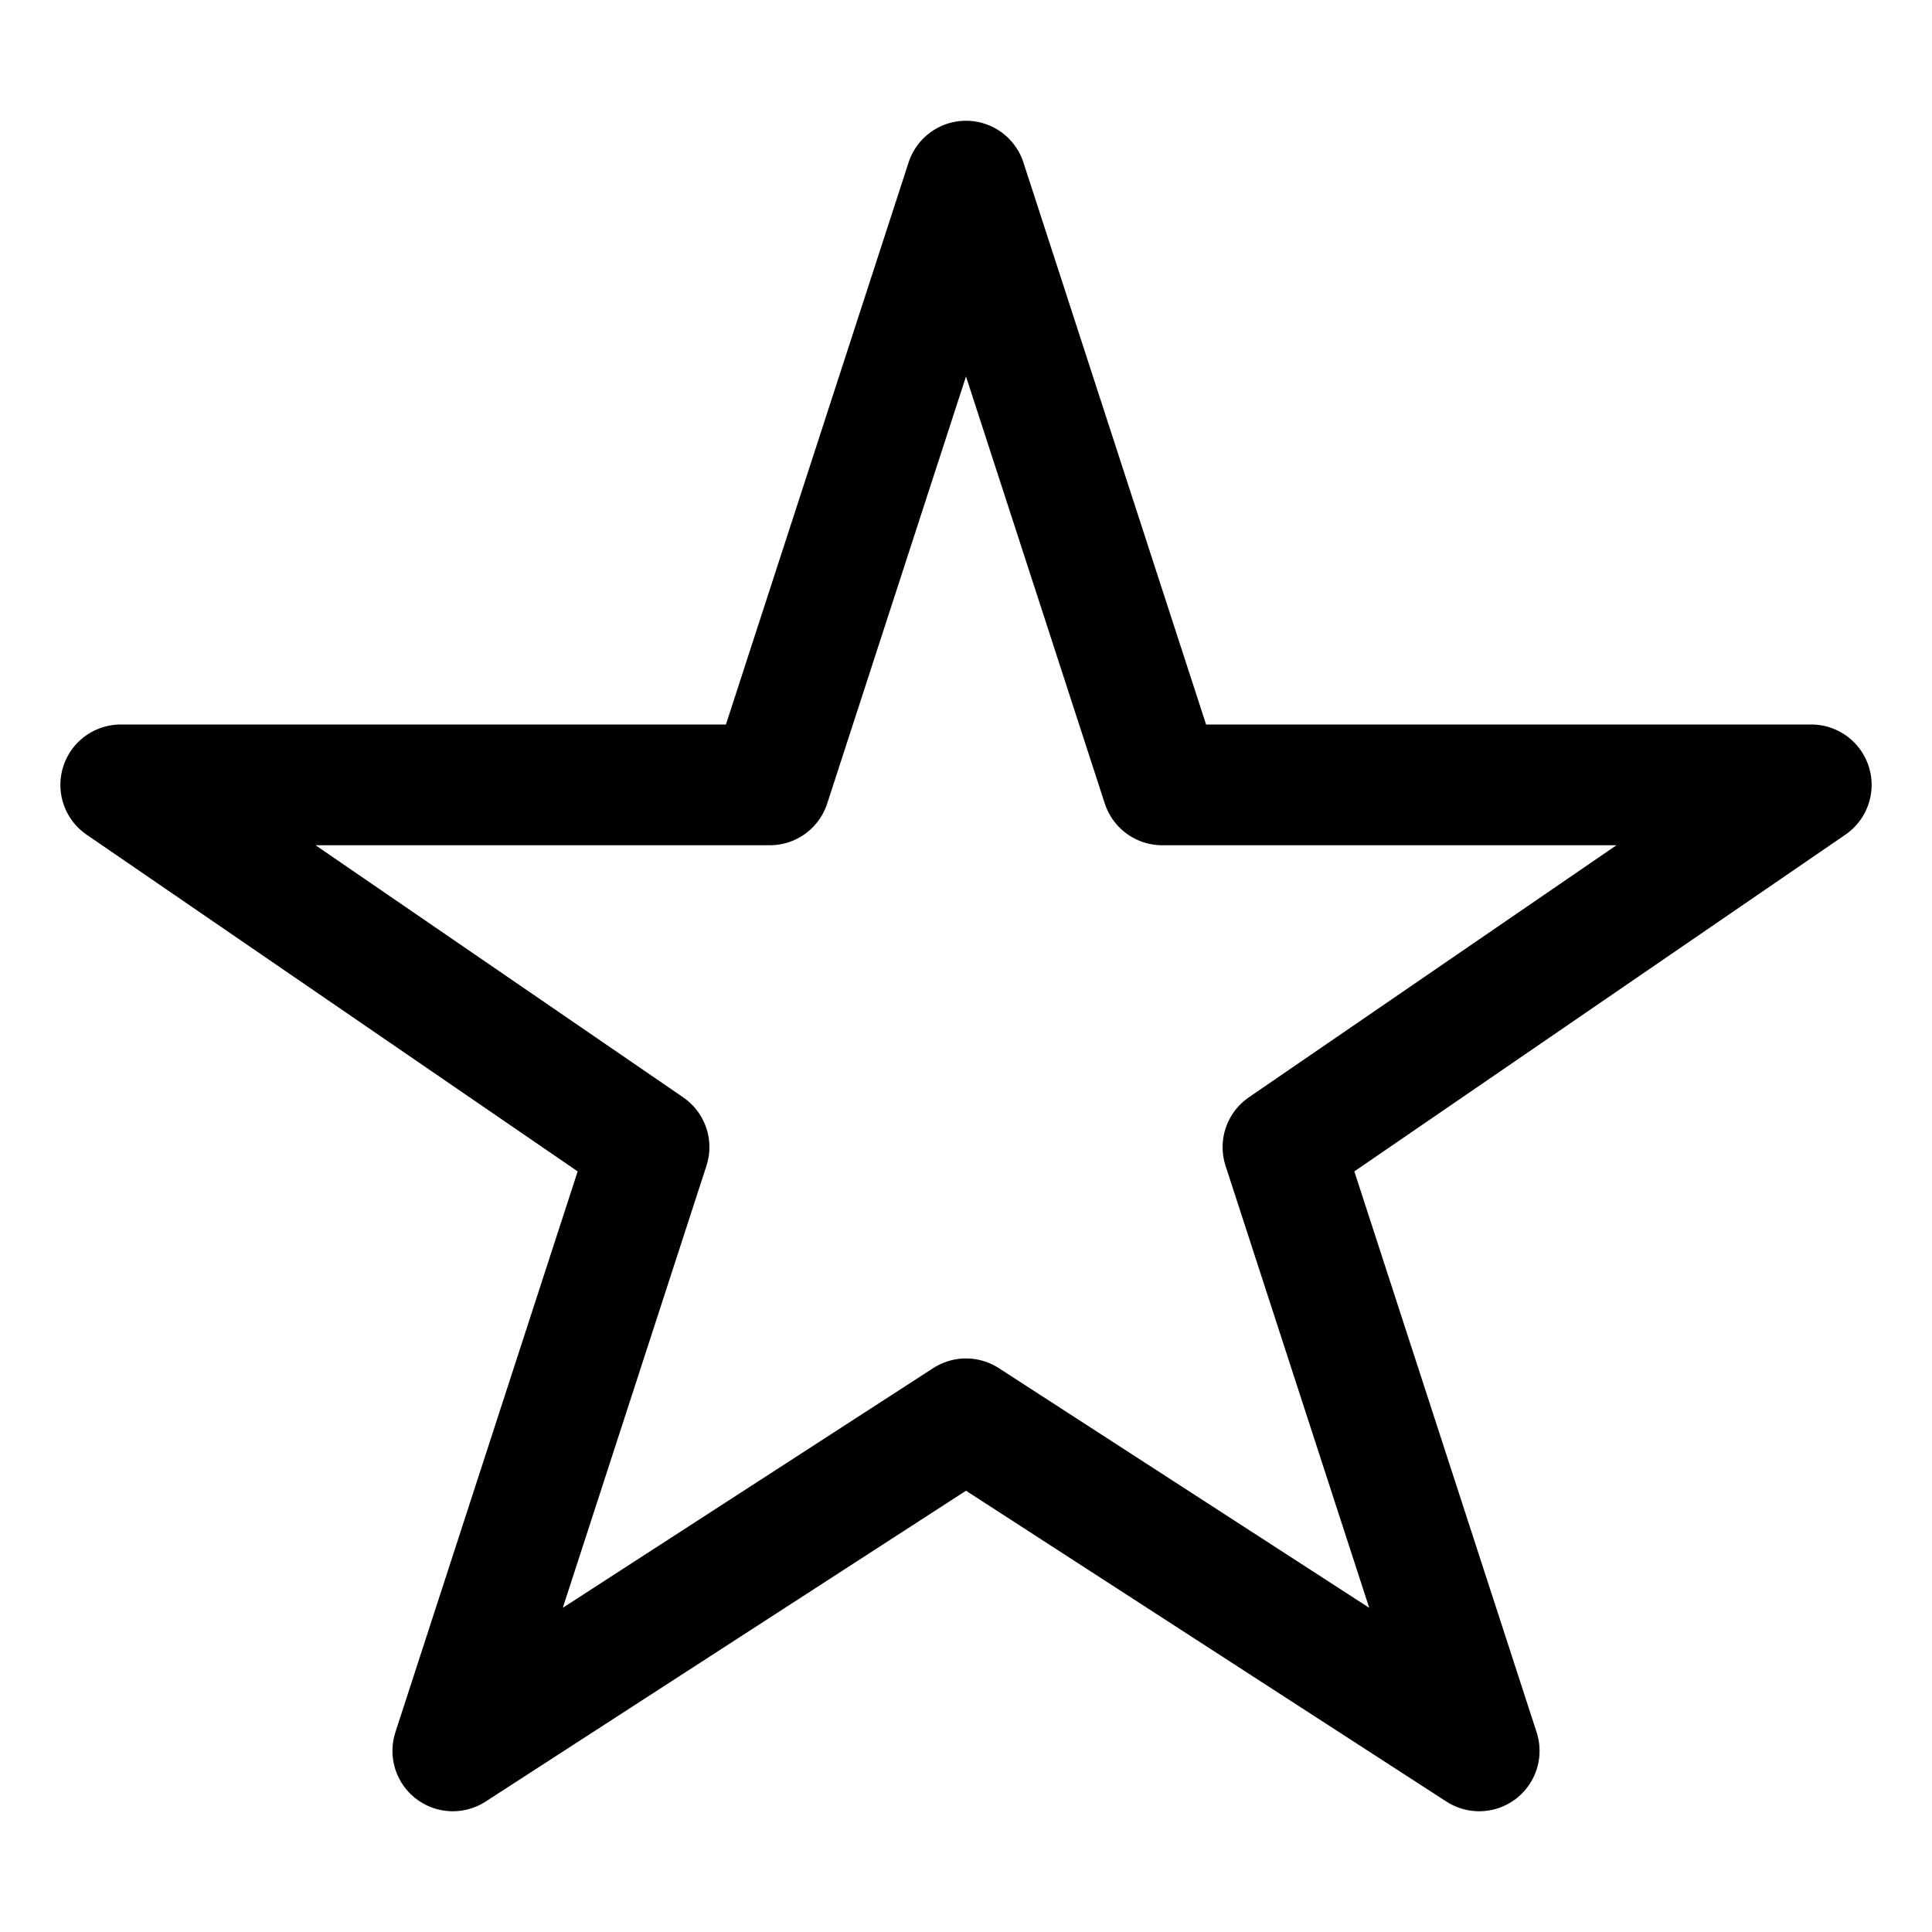 <svg xmlns="http://www.w3.org/2000/svg" class="ionicon" viewBox="0 0 512 512">
  <path d="M480 208H308L256 48l-52 160H32l140 96L120 464l136-88 136 88-52-160z" fill="none" stroke="currentColor" stroke-linecap="round" stroke-linejoin="round" stroke-width="32"/>
</svg>